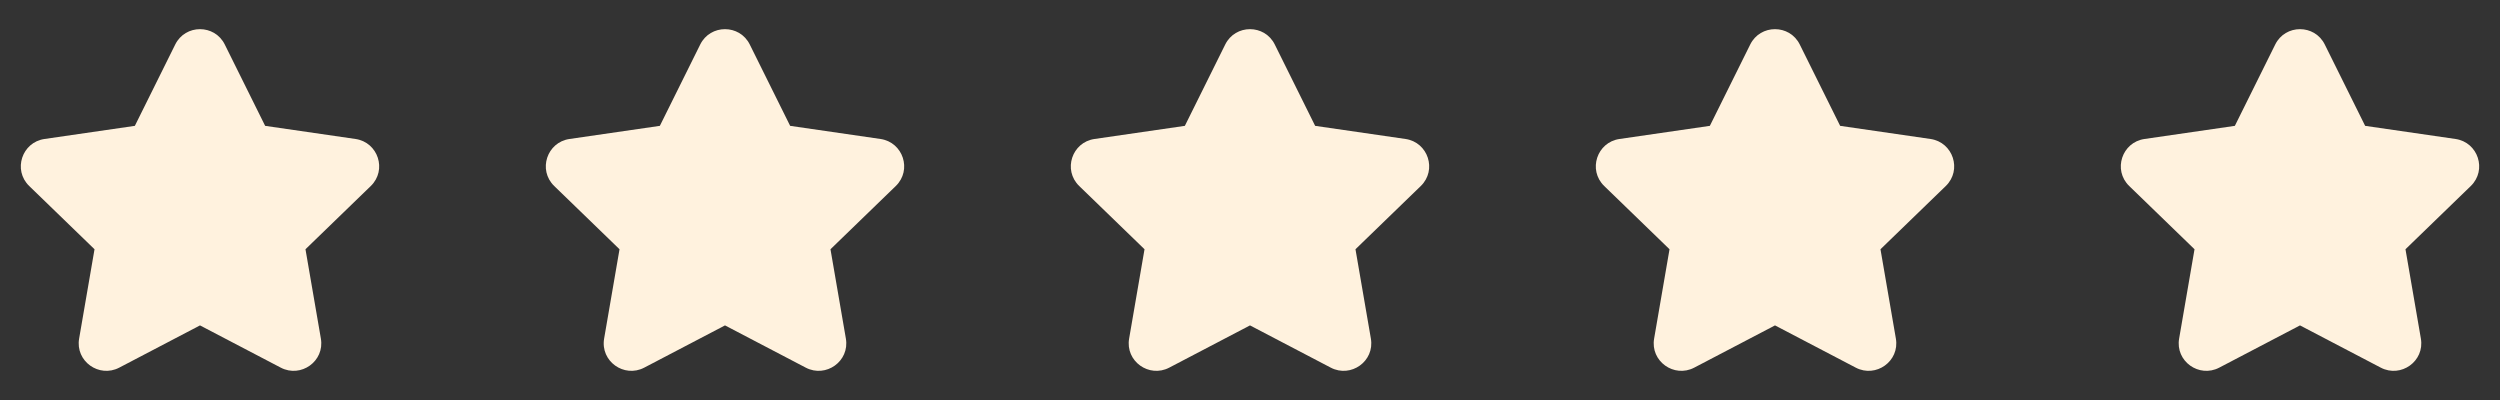 <svg width="100" height="16" viewBox="0 0 100 16" fill="none" xmlns="http://www.w3.org/2000/svg">
<rect x="0" y="0" width="100" height="16" fill="#333333" stroke="none"/>
<path d="M7.009 1.78C7.415 0.962 8.585 0.962 8.991 1.78L10.606 5.034L14.22 5.559C15.123 5.69 15.492 6.801 14.831 7.441L12.219 9.97L12.835 13.543C12.992 14.45 12.037 15.127 11.231 14.706L8 13.016L4.769 14.706C3.963 15.127 3.008 14.45 3.165 13.543L3.781 9.97L1.169 7.441C0.508 6.801 0.877 5.69 1.78 5.559L5.394 5.034L7.009 1.78Z" fill="#FFF2DE"/>
<path d="M28.009 1.78C28.415 0.962 29.585 0.962 29.991 1.78L31.606 5.034L35.22 5.559C36.123 5.69 36.492 6.801 35.831 7.441L33.219 9.97L33.835 13.543C33.992 14.45 33.037 15.127 32.231 14.706L29 13.016L25.769 14.706C24.963 15.127 24.009 14.45 24.165 13.543L24.781 9.97L22.169 7.441C21.508 6.801 21.877 5.69 22.78 5.559L26.394 5.034L28.009 1.78Z" fill="#FFF2DE"/>
<path d="M49.009 1.78C49.415 0.962 50.585 0.962 50.991 1.78L52.606 5.034L56.22 5.559C57.123 5.69 57.492 6.801 56.831 7.441L54.219 9.97L54.835 13.543C54.992 14.45 54.037 15.127 53.231 14.706L50 13.016L46.769 14.706C45.963 15.127 45.008 14.45 45.165 13.543L45.781 9.97L43.169 7.441C42.508 6.801 42.877 5.69 43.78 5.559L47.394 5.034L49.009 1.78Z" fill="#FFF2DE"/>
<path d="M70.009 1.78C70.415 0.962 71.585 0.962 71.991 1.78L73.606 5.034L77.22 5.559C78.123 5.69 78.492 6.801 77.831 7.441L75.219 9.97L75.835 13.543C75.992 14.45 75.037 15.127 74.231 14.706L71 13.016L67.769 14.706C66.963 15.127 66.008 14.45 66.165 13.543L66.781 9.97L64.169 7.441C63.508 6.801 63.877 5.69 64.78 5.559L68.394 5.034L70.009 1.78Z" fill="#FFF2DE"/>
<path d="M91.009 1.78C91.415 0.962 92.585 0.962 92.991 1.78L94.606 5.034L98.22 5.559C99.123 5.69 99.492 6.801 98.831 7.441L96.219 9.97L96.835 13.543C96.992 14.45 96.037 15.127 95.231 14.706L92 13.016L88.769 14.706C87.963 15.127 87.008 14.45 87.165 13.543L87.781 9.97L85.169 7.441C84.508 6.801 84.877 5.69 85.78 5.559L89.394 5.034L91.009 1.78Z" fill="#FFF2DE"/>
</svg>
